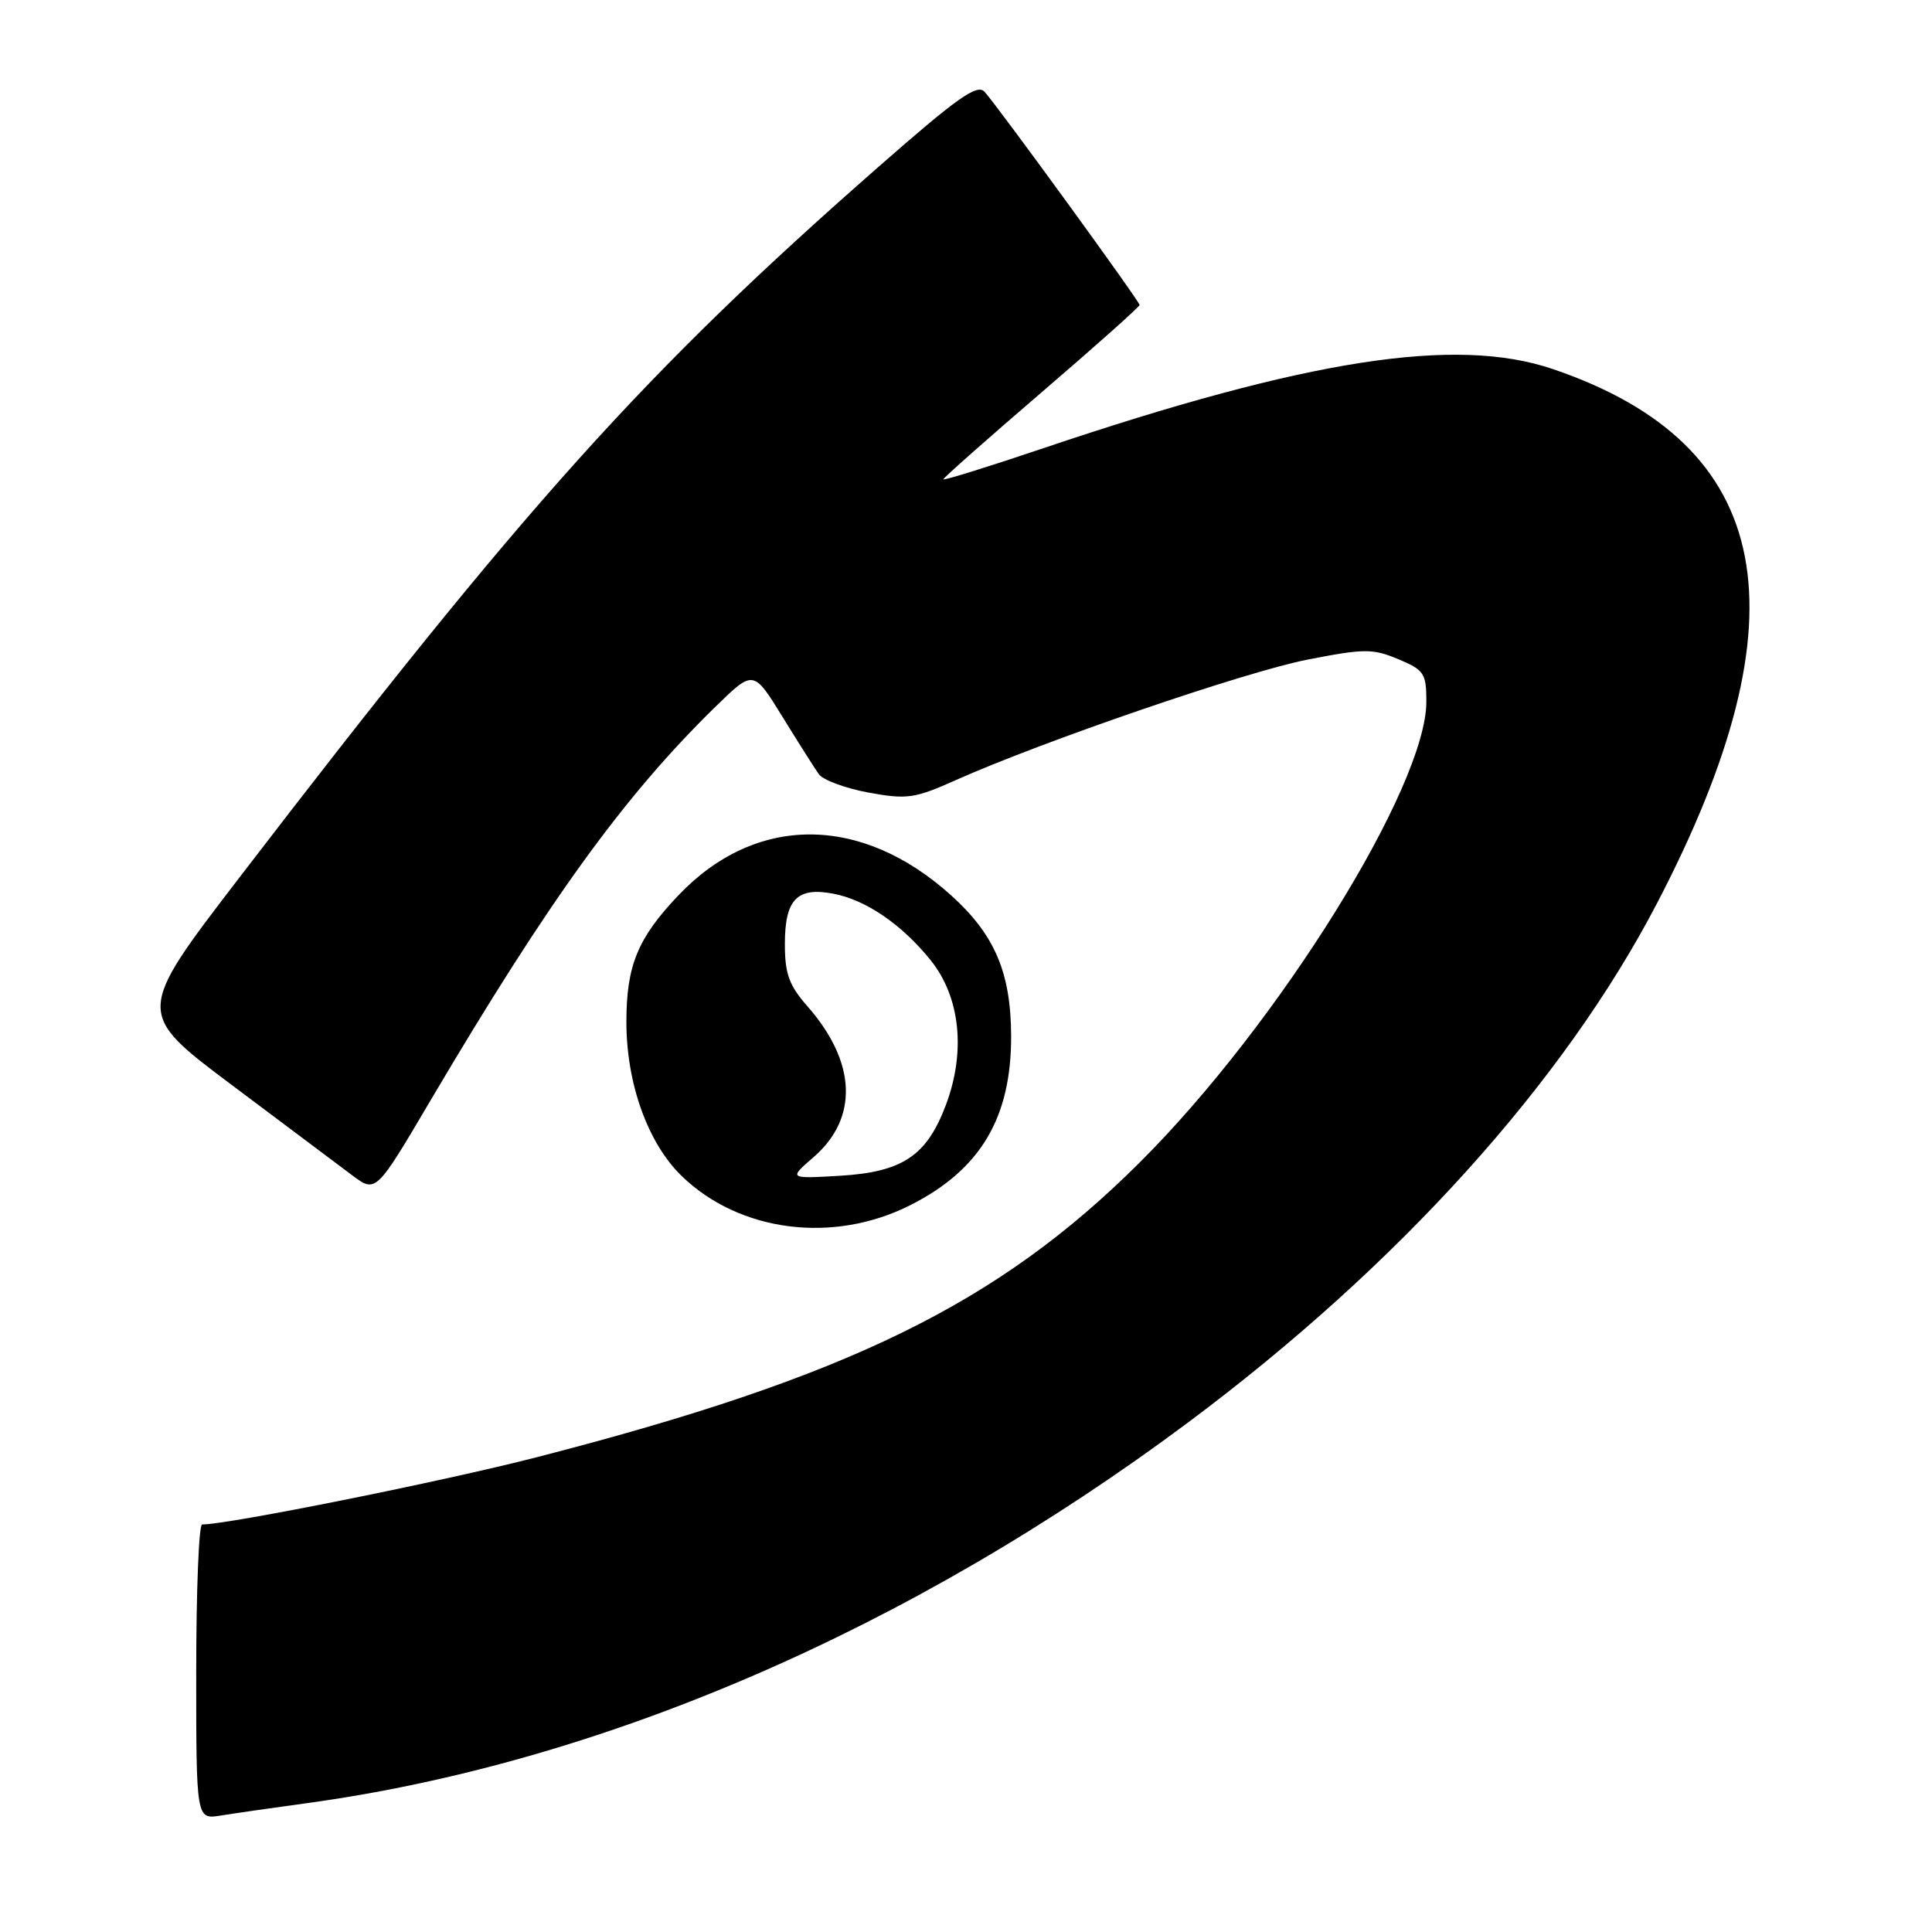 <?xml version="1.0" encoding="UTF-8" standalone="no"?>
<!DOCTYPE svg PUBLIC "-//W3C//DTD SVG 1.1//EN" "http://www.w3.org/Graphics/SVG/1.1/DTD/svg11.dtd" >
<svg xmlns="http://www.w3.org/2000/svg" xmlns:xlink="http://www.w3.org/1999/xlink" version="1.1" viewBox="0 0 256 256">
 <g >
 <path fill="currentColor"
d=" M 40.50 238.95 C 79.67 233.62 120.66 215.92 157.50 188.43 C 185.26 167.71 207.13 143.50 219.51 119.79 C 239.56 81.39 235.20 58.90 205.75 48.90 C 192.90 44.53 173.24 47.59 138.25 59.39 C 130.96 61.85 125.00 63.70 125.00 63.51 C 125.00 63.32 130.85 58.14 138.00 52.00 C 145.15 45.86 151.00 40.65 151.00 40.41 C 151.00 39.92 132.29 14.19 130.46 12.16 C 129.48 11.08 126.86 12.93 116.38 22.13 C 85.43 49.28 69.60 66.89 31.66 116.36 C 17.97 134.21 17.97 134.21 30.73 143.78 C 37.76 149.04 44.92 154.41 46.65 155.72 C 49.81 158.09 49.81 158.09 57.06 145.79 C 72.78 119.17 82.72 105.44 94.83 93.62 C 99.83 88.74 99.83 88.74 103.67 94.96 C 105.77 98.37 107.95 101.81 108.50 102.58 C 109.05 103.36 112.01 104.45 115.08 105.02 C 120.18 105.95 121.18 105.81 126.58 103.40 C 138.19 98.21 164.95 89.04 173.17 87.42 C 180.78 85.93 181.87 85.92 185.27 87.34 C 188.71 88.78 189.00 89.21 189.00 92.97 C 189.00 104.22 169.40 135.73 151.01 154.04 C 132.22 172.76 112.33 182.48 71.12 193.09 C 58.75 196.28 30.27 202.00 26.78 202.00 C 26.35 202.00 26.00 210.80 26.00 221.55 C 26.00 241.09 26.00 241.09 29.25 240.57 C 31.04 240.28 36.10 239.55 40.50 238.95 Z  M 120.64 159.68 C 129.92 154.98 134.01 148.11 133.98 137.28 C 133.95 128.87 131.81 123.85 126.03 118.64 C 114.09 107.87 100.09 107.88 89.86 118.67 C 84.49 124.32 83.00 127.97 83.00 135.41 C 83.00 143.57 85.84 151.48 90.33 155.83 C 98.01 163.27 110.44 164.85 120.64 159.68 Z  M 107.79 153.34 C 113.78 148.16 113.49 140.74 107.00 133.35 C 104.55 130.56 104.00 129.04 104.00 125.09 C 104.00 119.19 105.60 117.51 110.38 118.41 C 114.72 119.22 119.50 122.49 123.32 127.24 C 127.23 132.10 128.00 139.33 125.34 146.40 C 122.80 153.17 119.57 155.31 111.24 155.80 C 104.50 156.19 104.50 156.19 107.79 153.34 Z "/>
</g>
</svg>